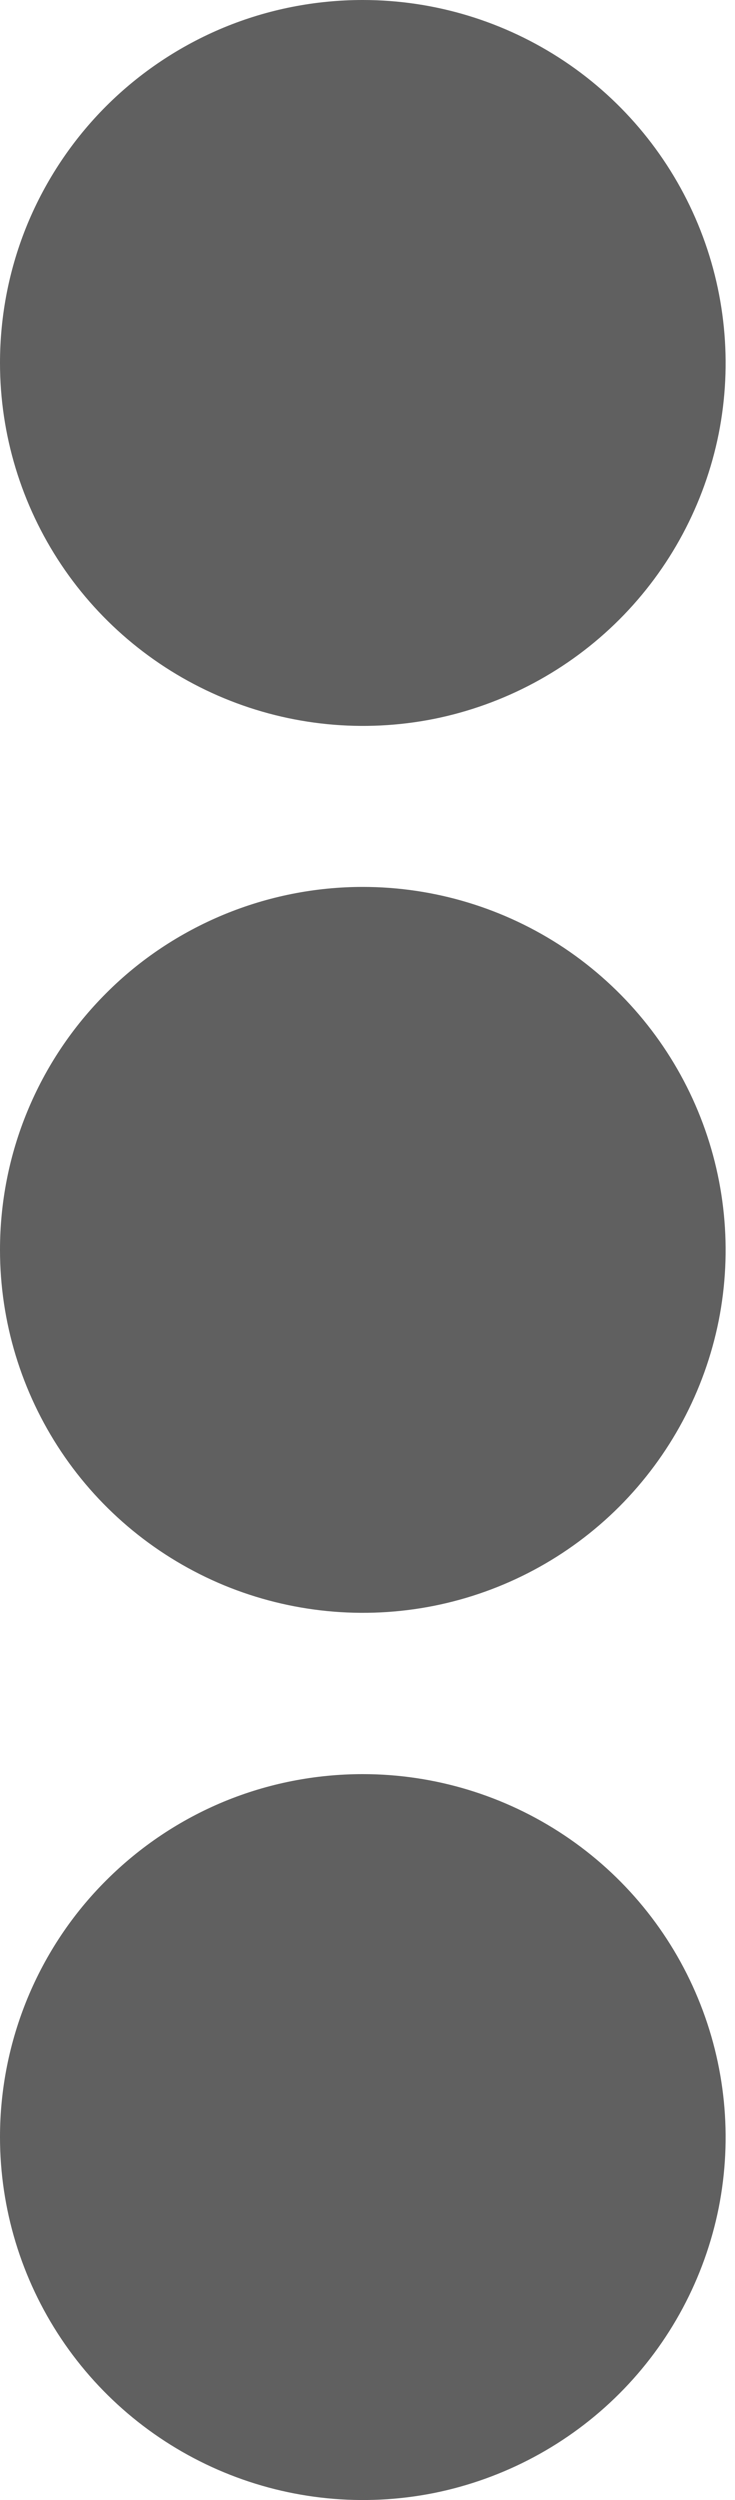 <svg width="5" height="17" viewBox="0 0 5 17" fill="none" xmlns="http://www.w3.org/2000/svg">
<path d="M2.468 6.031C2.956 6.031 3.433 6.176 3.839 6.447C4.245 6.719 4.561 7.104 4.748 7.555C4.935 8.006 4.984 8.502 4.889 8.981C4.793 9.46 4.558 9.899 4.213 10.245C3.868 10.59 3.428 10.825 2.95 10.92C2.471 11.015 1.975 10.966 1.524 10.78C1.073 10.593 0.687 10.277 0.416 9.871C0.145 9.465 9.16365e-07 8.988 9.16365e-07 8.499C-0 8.175 0.063 7.854 0.187 7.555C0.311 7.255 0.493 6.983 0.722 6.754C0.951 6.524 1.224 6.343 1.523 6.219C1.823 6.095 2.144 6.031 2.468 6.031ZM9.16365e-07 2.468C9.16365e-07 2.956 0.145 3.433 0.416 3.839C0.687 4.245 1.073 4.561 1.524 4.748C1.975 4.935 2.471 4.984 2.95 4.889C3.428 4.793 3.868 4.558 4.213 4.213C4.558 3.868 4.793 3.428 4.889 2.95C4.984 2.471 4.935 1.975 4.748 1.524C4.561 1.073 4.245 0.687 3.839 0.416C3.433 0.145 2.956 9.16365e-07 2.468 9.16365e-07C2.144 -0 1.823 0.063 1.523 0.187C1.224 0.311 0.951 0.493 0.722 0.722C0.493 0.951 0.311 1.224 0.187 1.523C0.063 1.823 -0 2.144 9.16365e-07 2.468ZM9.16365e-07 14.532C9.16365e-07 15.02 0.145 15.497 0.416 15.903C0.687 16.309 1.073 16.625 1.524 16.812C1.975 16.999 2.471 17.048 2.95 16.953C3.428 16.857 3.868 16.622 4.213 16.277C4.558 15.932 4.793 15.492 4.889 15.014C4.984 14.535 4.935 14.039 4.748 13.588C4.561 13.136 4.245 12.751 3.839 12.48C3.433 12.209 2.956 12.064 2.468 12.064C2.144 12.064 1.823 12.127 1.523 12.251C1.224 12.375 0.952 12.557 0.723 12.786C0.493 13.015 0.312 13.287 0.188 13.586C0.064 13.886 -0 14.207 9.16365e-07 14.531V14.532Z" fill="#606060"/>
</svg>
